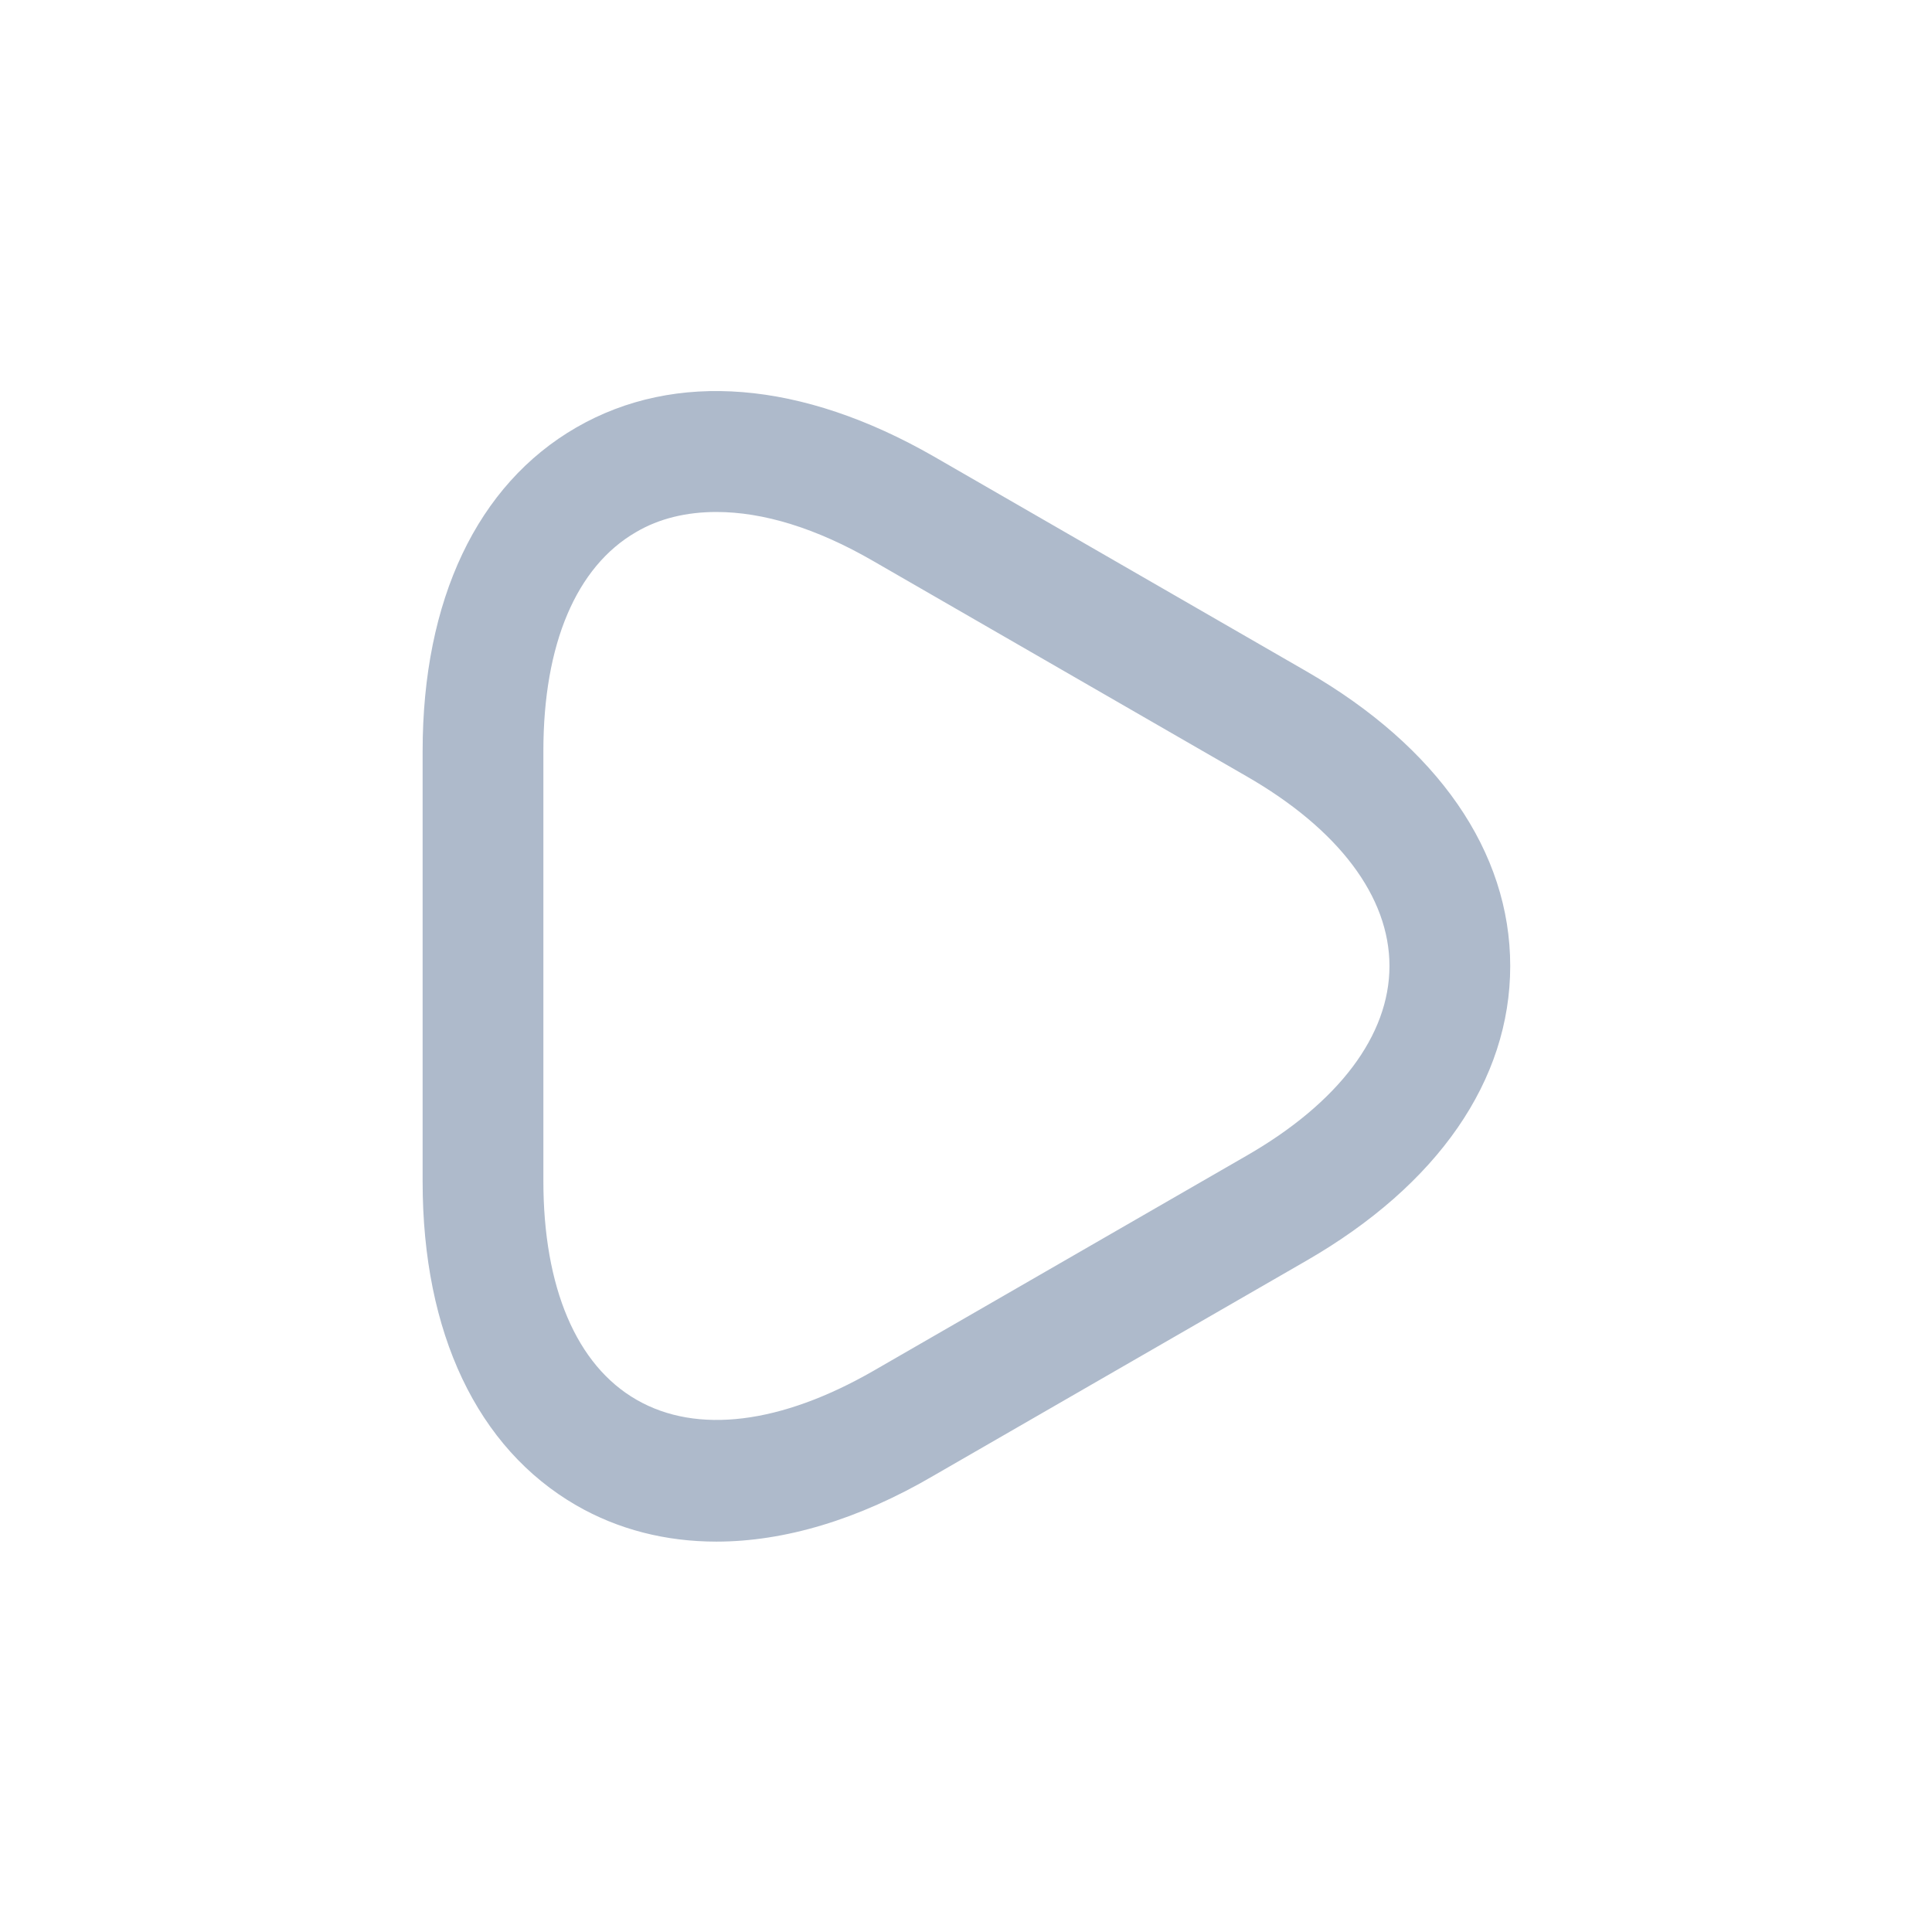 <svg width="16" height="16" viewBox="0 0 16 16" fill="none" xmlns="http://www.w3.org/2000/svg">
<path d="M5.933 12.767C5.513 12.767 5.12 12.667 4.773 12.467C3.953 11.993 3.5 11.04 3.5 9.787V6.22C3.5 4.967 3.953 4.013 4.773 3.54C5.593 3.067 6.64 3.153 7.733 3.78L10.82 5.56C11.907 6.187 12.507 7.053 12.507 8C12.507 8.947 11.907 9.813 10.82 10.44L7.733 12.22C7.107 12.587 6.493 12.767 5.933 12.767ZM5.933 4.24C5.687 4.24 5.46 4.293 5.267 4.407C4.773 4.693 4.5 5.333 4.5 6.22V9.78C4.5 10.66 4.773 11.307 5.273 11.593C5.773 11.88 6.467 11.793 7.233 11.353L10.32 9.573C11.087 9.133 11.507 8.573 11.507 8C11.507 7.427 11.087 6.867 10.32 6.427L7.233 4.647C6.76 4.373 6.32 4.24 5.933 4.24Z" fill="#AEBACB"/>
</svg>
